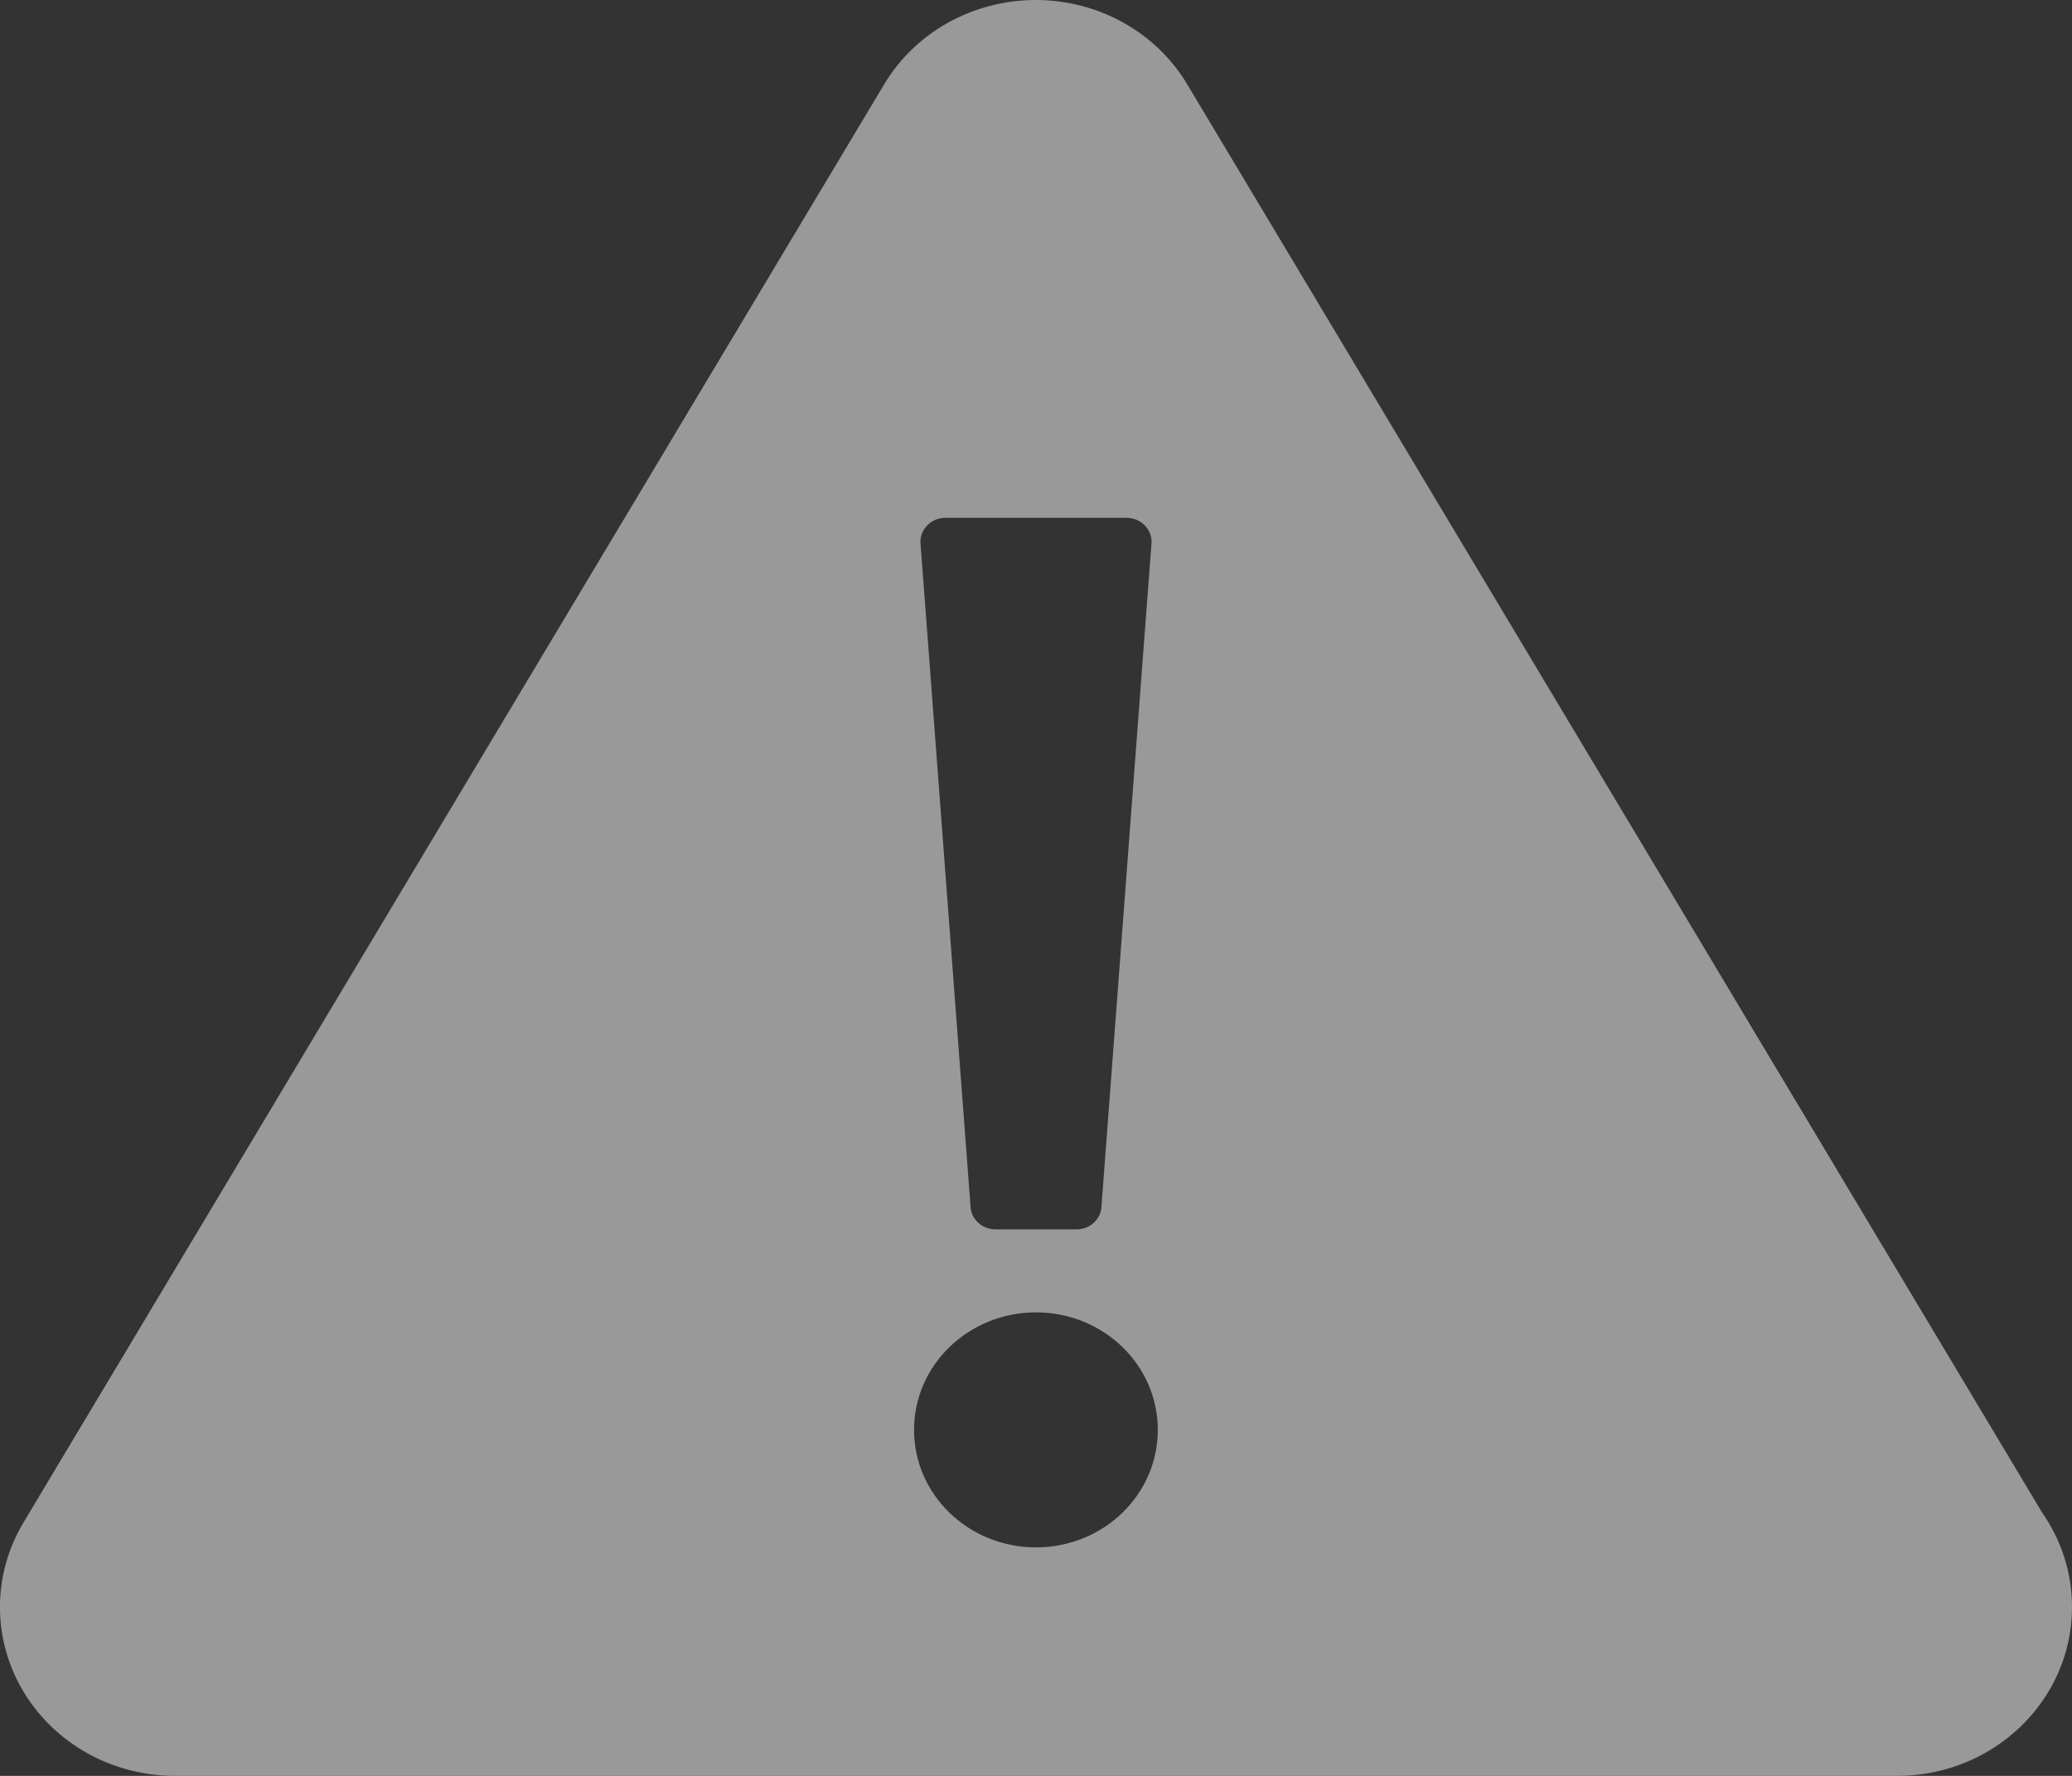 <?xml version="1.0" encoding="UTF-8" standalone="no"?>
<svg width="14px" height="12px" viewBox="0 0 14 12" version="1.1" xmlns="http://www.w3.org/2000/svg" xmlns:xlink="http://www.w3.org/1999/xlink">
    <rect x="0" y="0" width="14" height="12" fill="#333333" stroke="none"/>
    <!-- Generator: sketchtool 46 (44423) - http://www.bohemiancoding.com/sketch -->
    <title>38B4ACC0-15DE-4887-BC60-E6C3988CD0F8</title>
    <desc>Created with sketchtool.</desc>
    <defs></defs>
    <g id="Page-1" stroke="none" stroke-width="1" fill="none" fill-rule="evenodd" opacity="0.5">
        <g id="LP3" transform="translate(-23, -1699)" fill-rule="nonzero" fill="#FFFFFF">
            <g id="4" transform="translate(0, 1567)">
                <g id="Group-9" transform="translate(23, 126)">
                    <g id="1">
                        <path d="M13.797,16.219 L8.022,6.57 C7.811,6.217 7.421,6 6.998,6 C6.576,6 6.185,6.217 5.974,6.57 L0.158,16.289 C-0.053,16.642 -0.053,17.077 0.158,17.43 C0.37,17.783 0.76,18 1.183,18 L12.814,18 C12.816,18 12.817,18 12.818,18 C13.471,18 14,17.489 14,16.859 C14,16.622 13.925,16.402 13.797,16.219 Z M6.387,9.499 L7.612,9.499 C7.706,9.499 7.781,9.572 7.781,9.662 L7.443,14.144 C7.443,14.234 7.368,14.307 7.275,14.307 L6.726,14.307 C6.632,14.307 6.557,14.234 6.557,14.144 L6.219,9.662 C6.219,9.573 6.294,9.499 6.387,9.499 Z M7,16.456 C6.545,16.456 6.176,16.101 6.176,15.662 C6.176,15.223 6.545,14.868 7,14.868 C7.455,14.868 7.823,15.223 7.823,15.662 C7.823,16.101 7.455,16.456 7,16.456 Z" id="Shape"></path>
                    </g>
                </g>
            </g>
        </g>
    </g>
</svg>